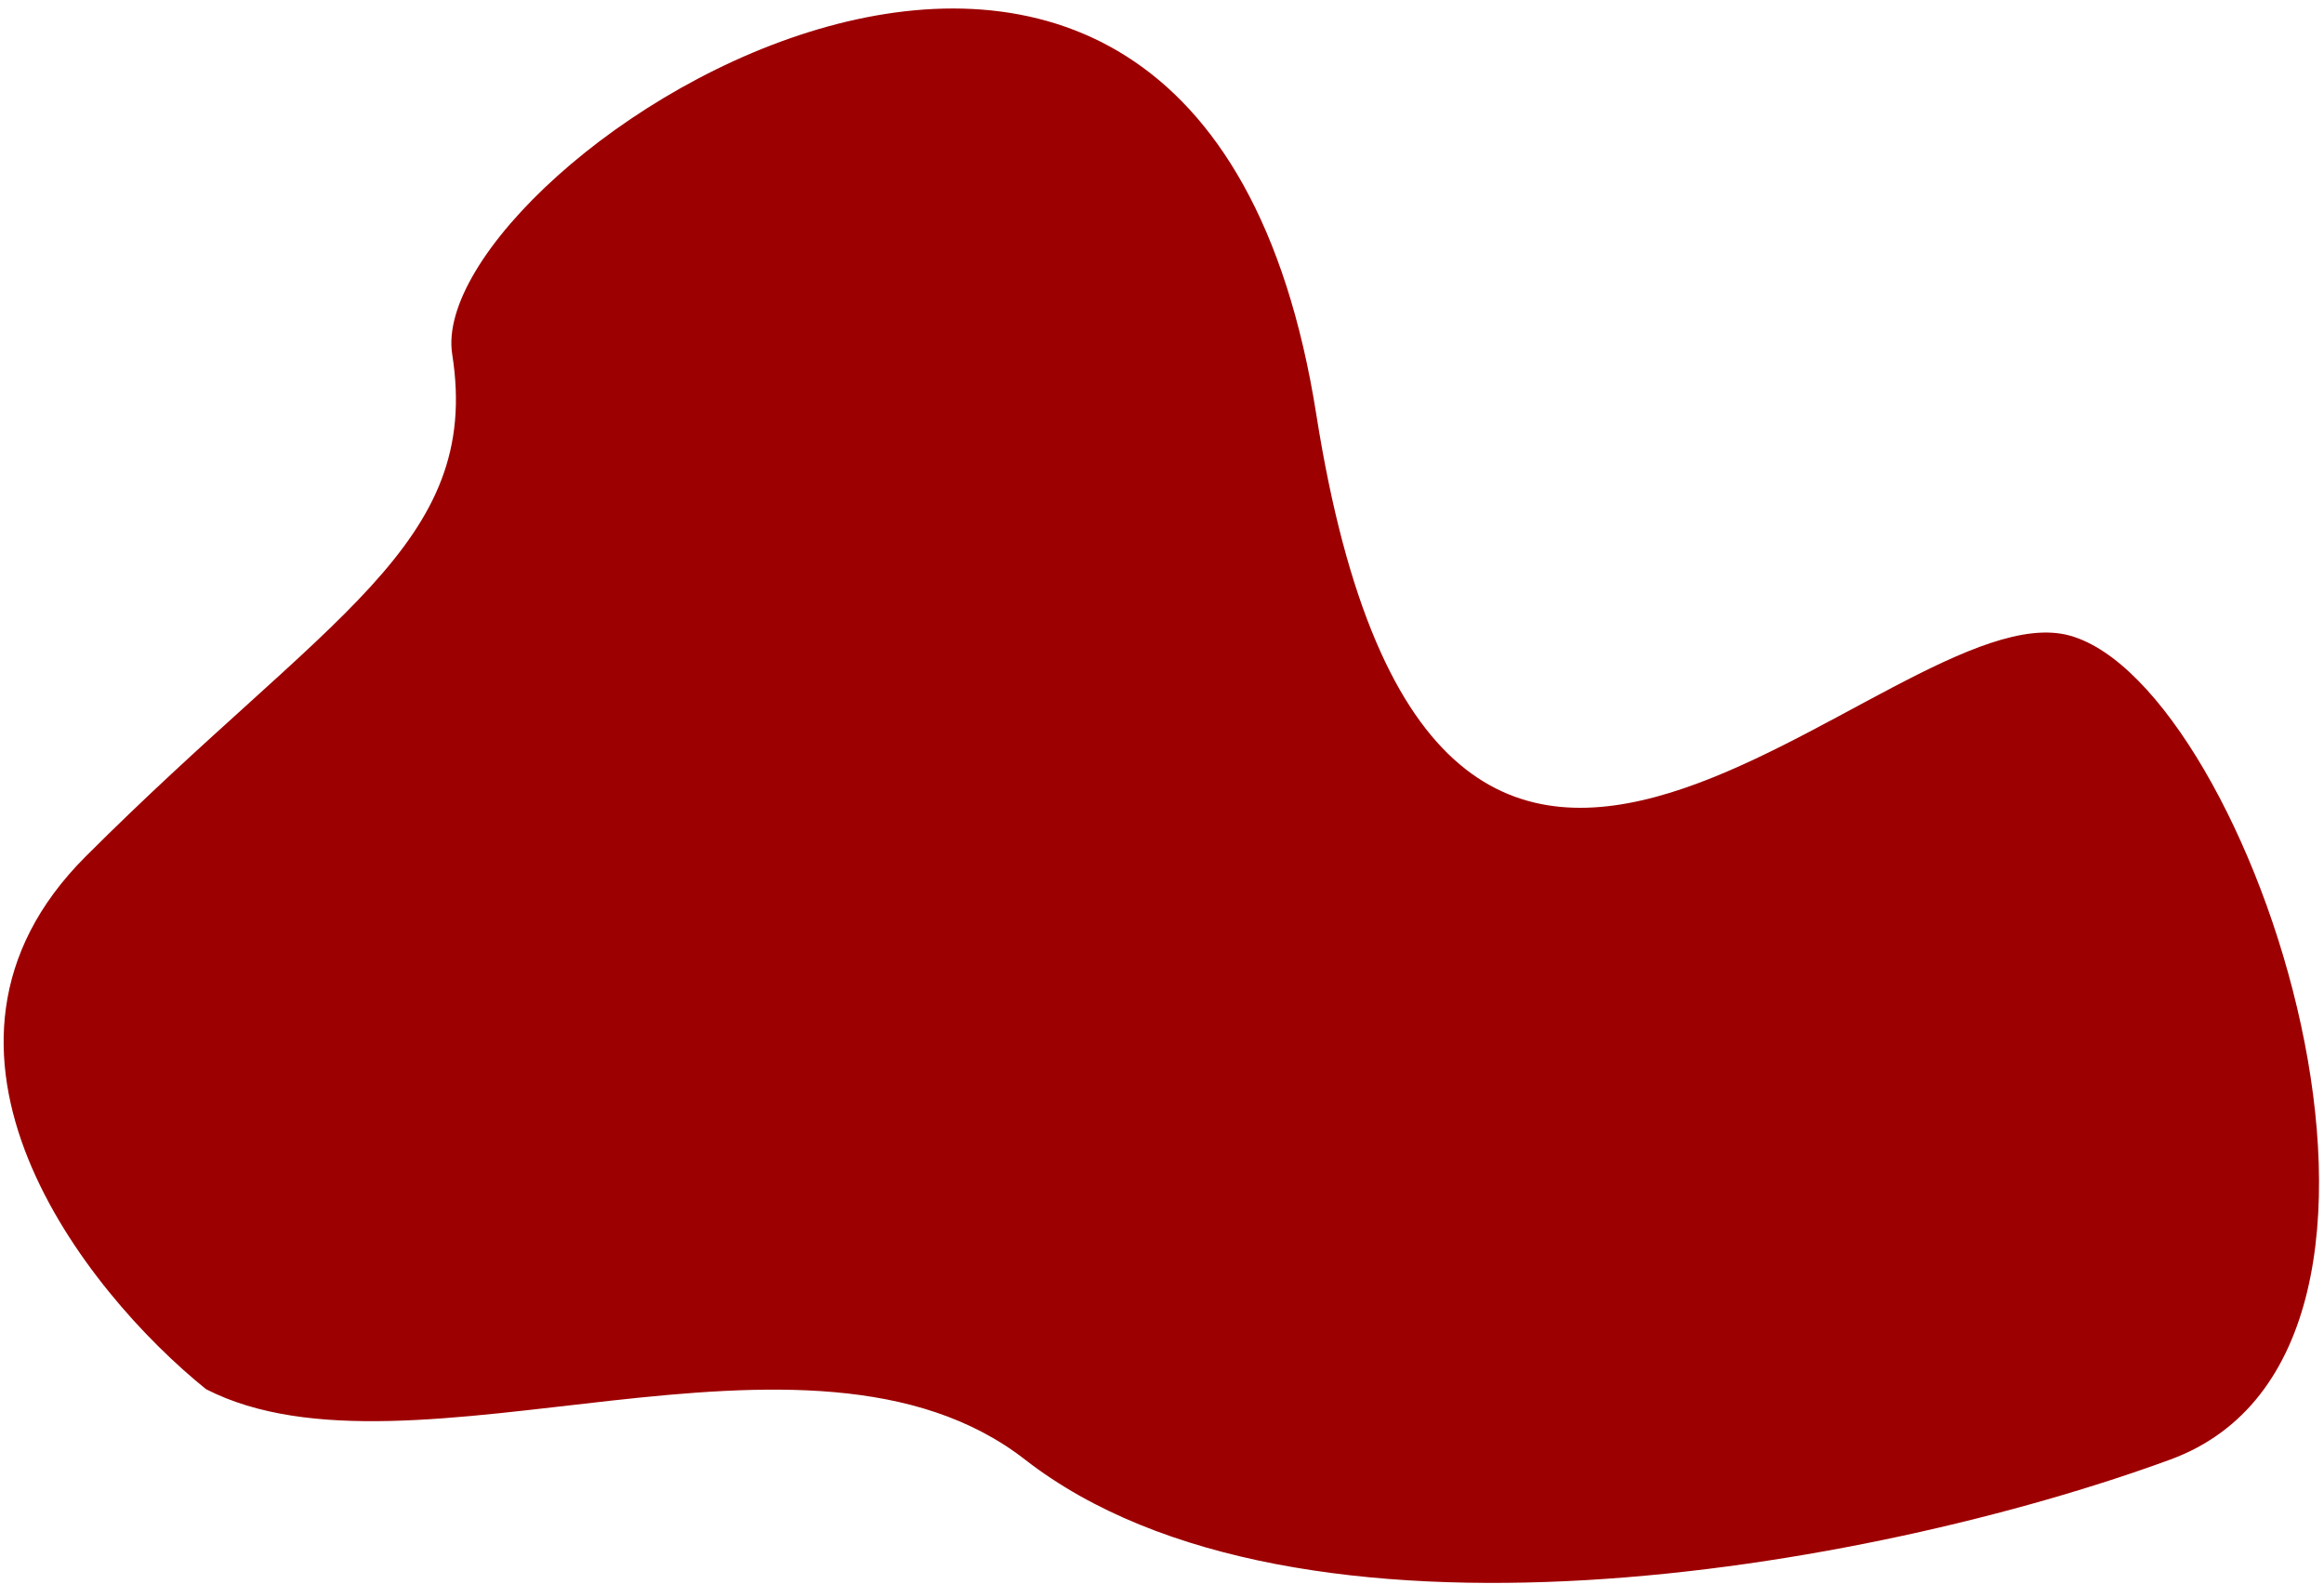 <svg width="267" height="182" viewBox="0 0 267 182" fill="none" xmlns="http://www.w3.org/2000/svg">
<path d="M9.82 98.424C-12.344 120.588 9.82 148.447 23.672 159.606C47.337 171.726 92.819 148.293 117.753 167.686C148.921 191.928 214.719 180.384 249.35 167.686C283.981 154.988 258.585 78.8 237.807 73.028C217.028 67.257 165.082 135.364 151.229 47.632C137.377 -40.099 48.491 18.773 51.954 40.706C55.417 62.639 37.525 70.72 9.82 98.424Z" fill="#9D0000"/>
</svg>
